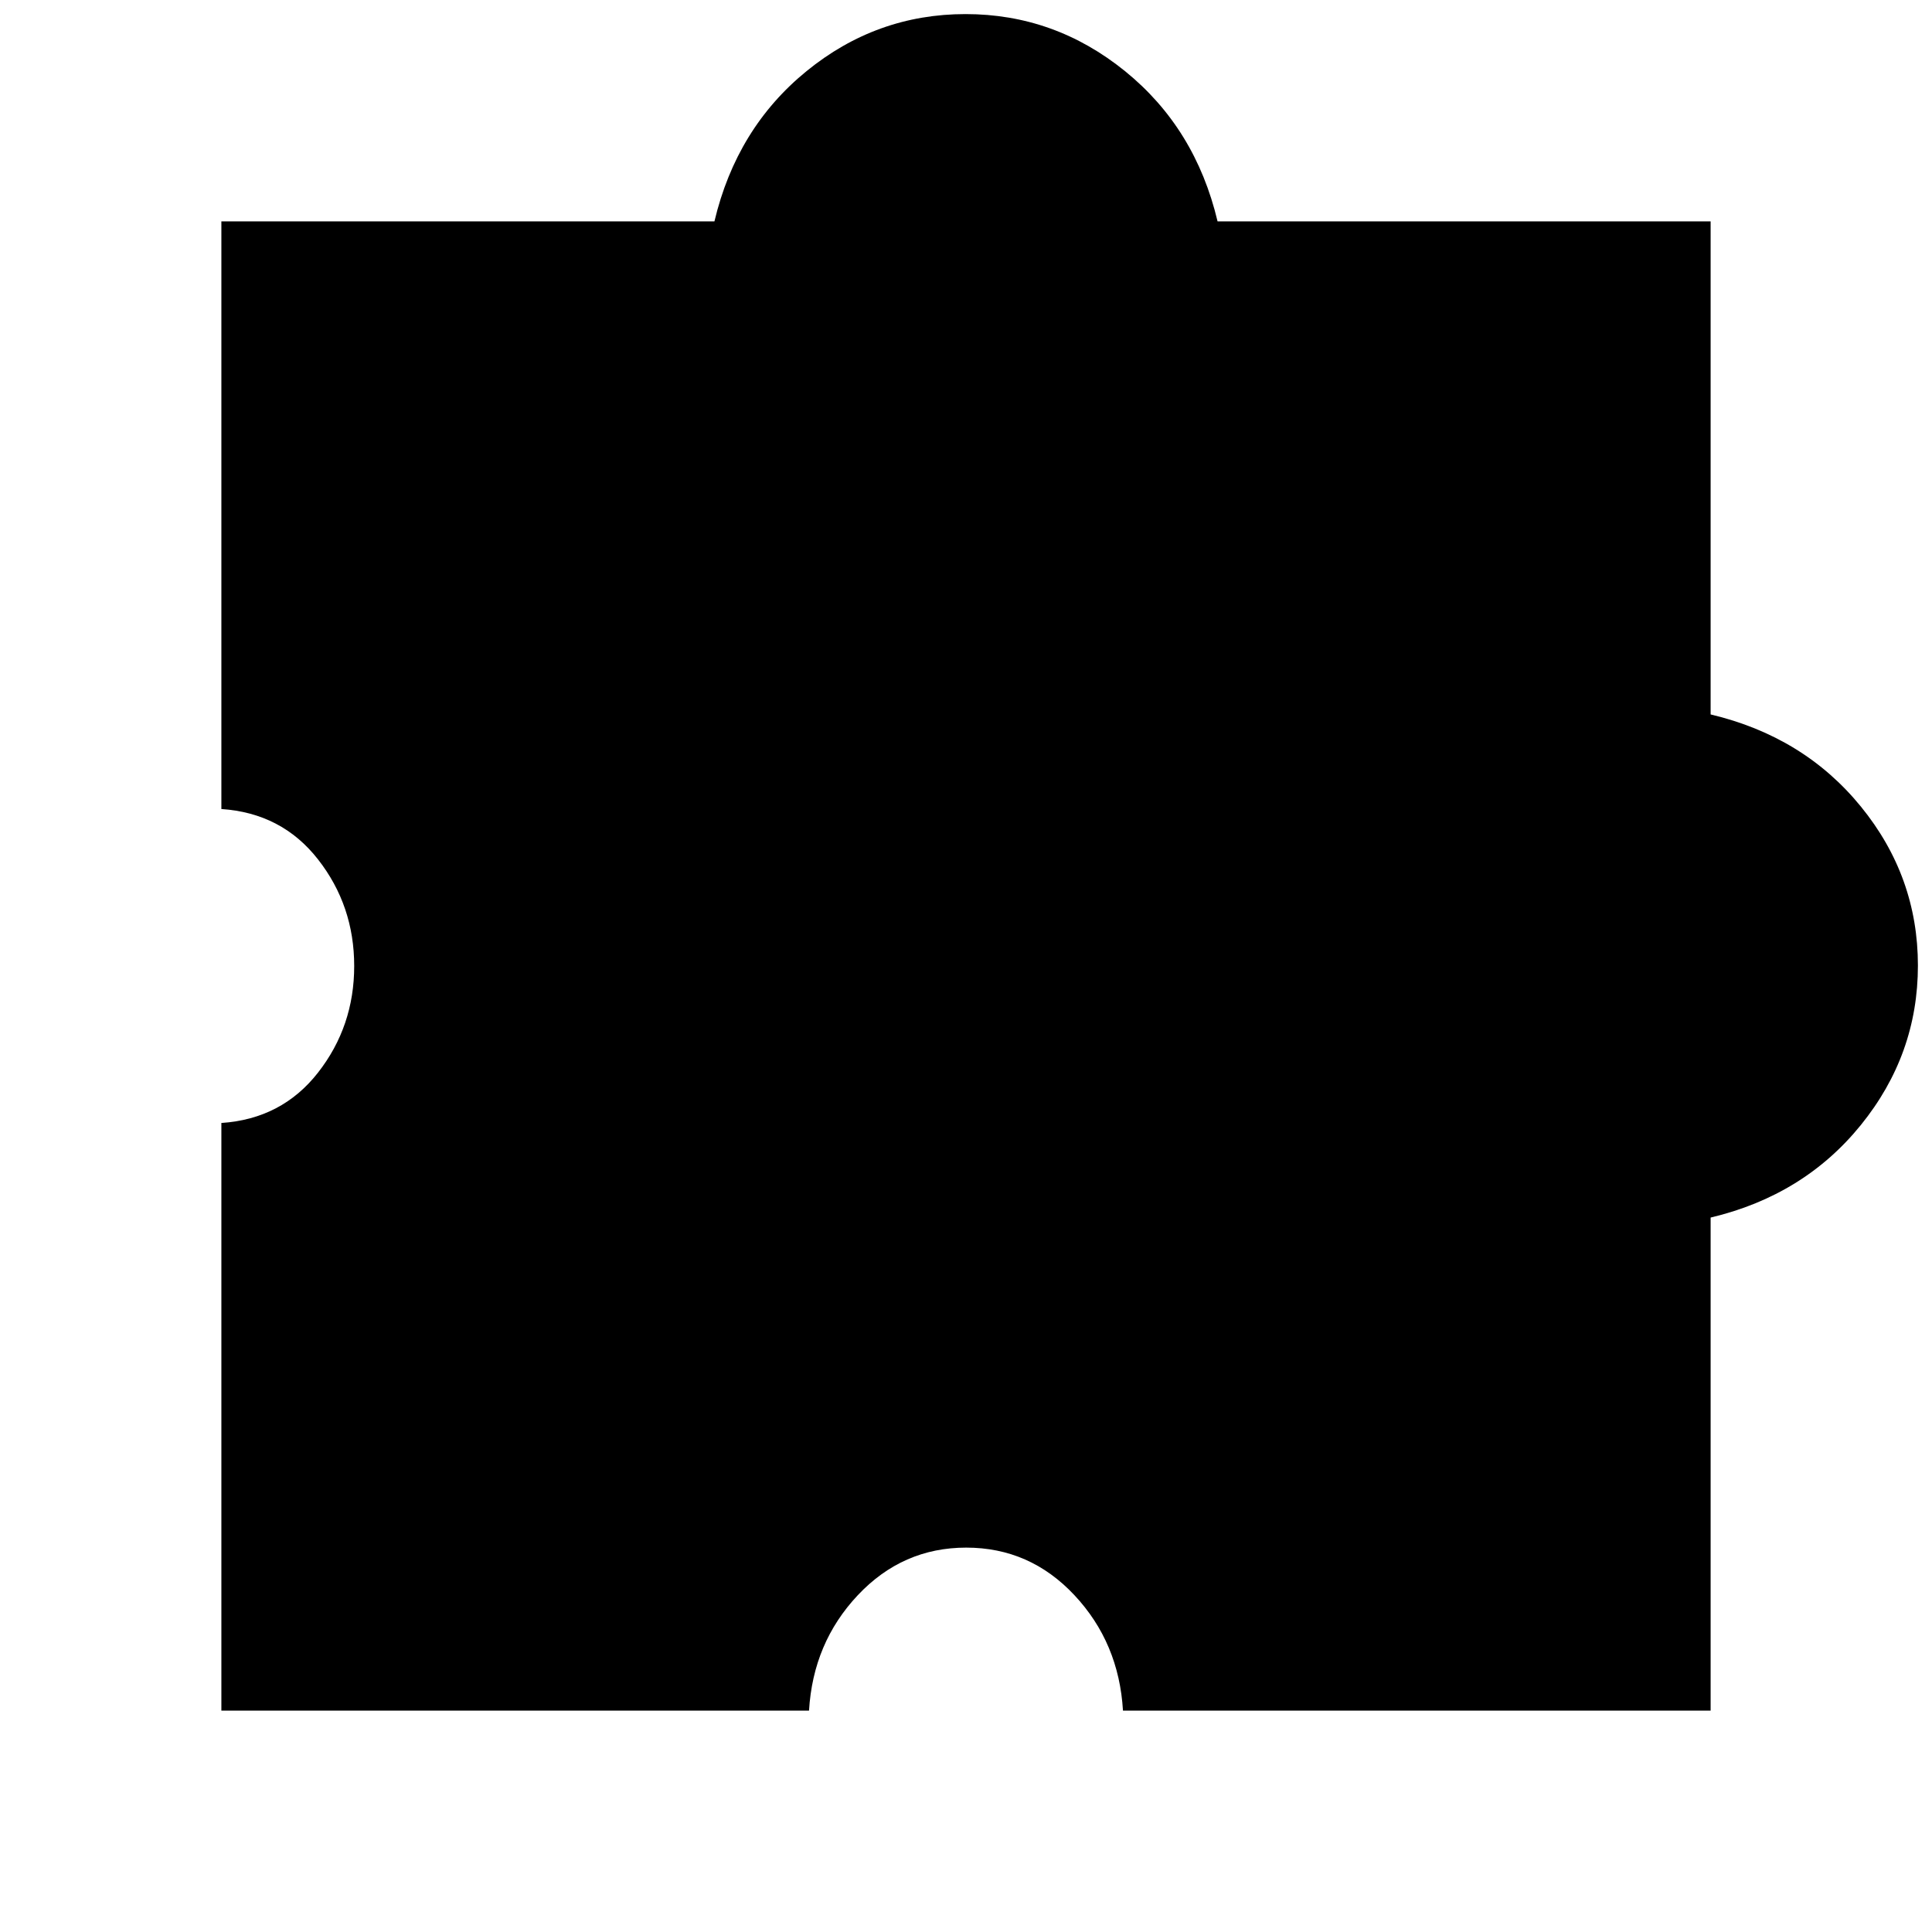 <svg xmlns="http://www.w3.org/2000/svg" height="20" viewBox="0 -960 960 960" width="20"><path d="M402-110H110v-292q30-2 48-25t18-53q0-30-18-53t-48-25v-292h245q11-46.32 45.775-74.66 34.774-28.34 79-28.34Q524-953 559-924.66q35 28.34 46 74.66h245v245q46.32 11 74.66 45.775 28.34 34.774 28.34 79Q953-436 924.66-401q-28.34 35-74.66 46v245H558q-2-33.75-24.132-57.375Q511.735-191 480.118-191q-31.618 0-53.868 23.625Q404-143.75 402-110Z"/></svg>